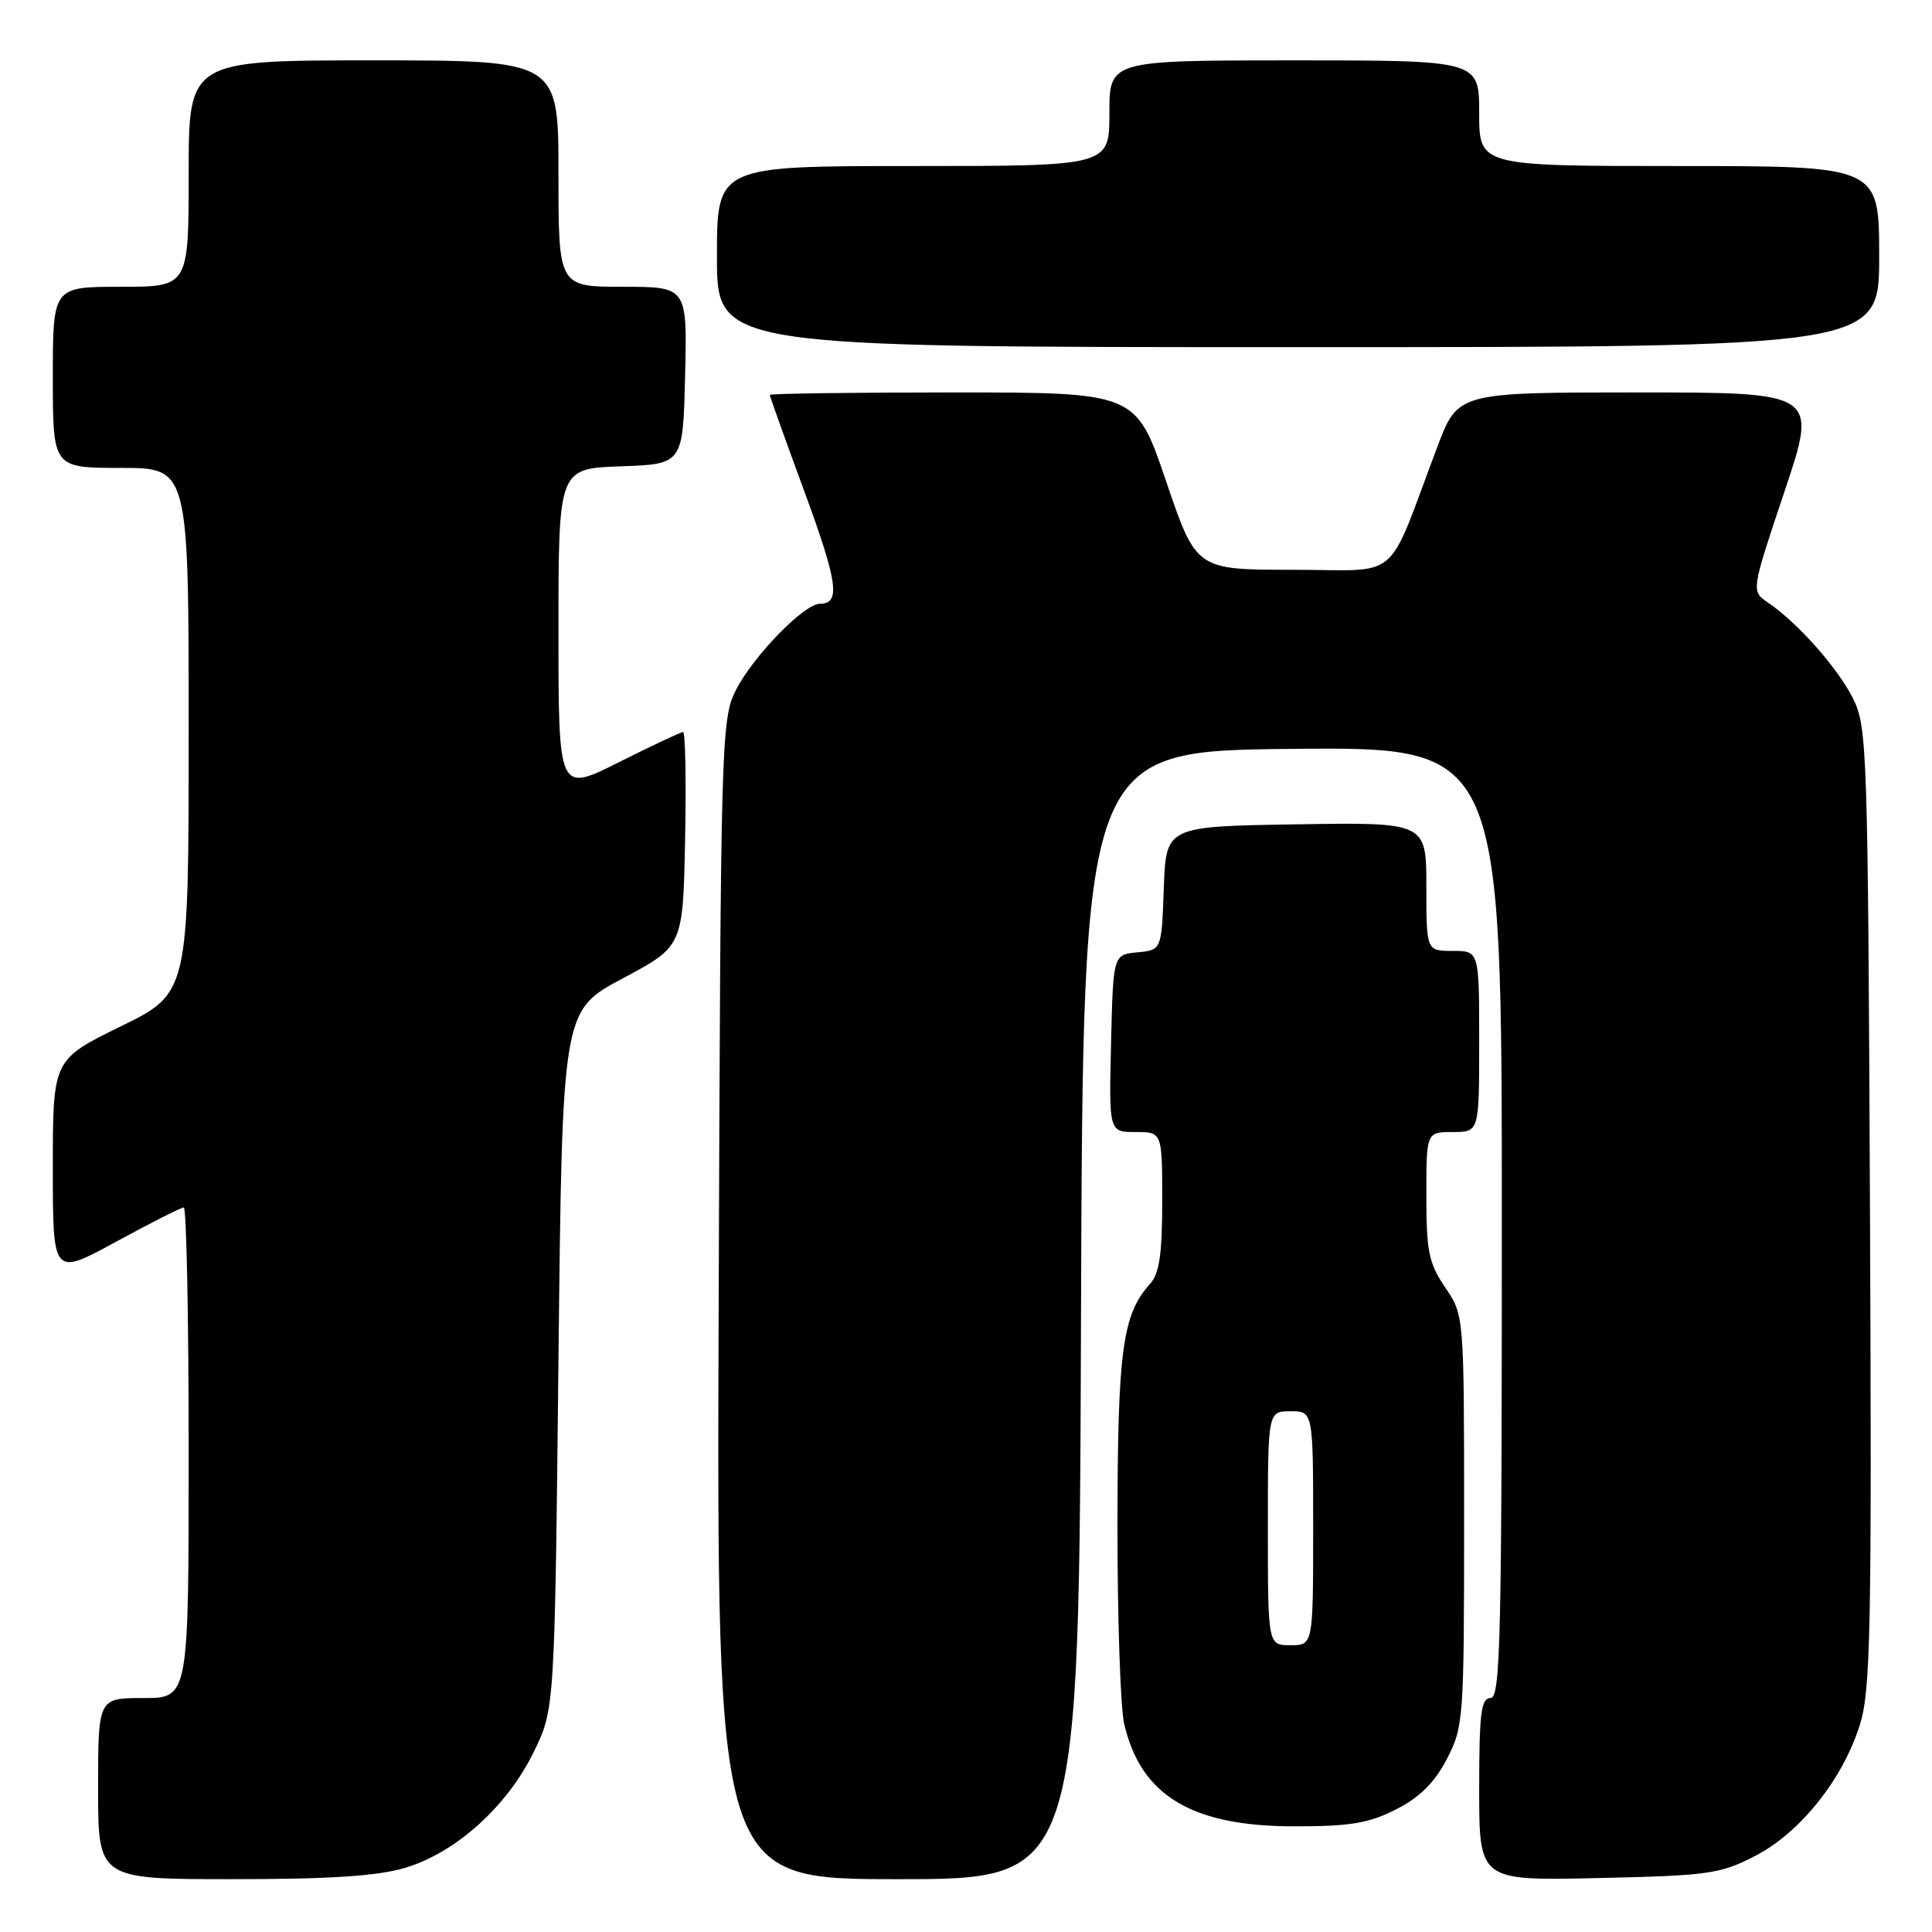 <?xml version="1.0" encoding="UTF-8" standalone="no"?>
<!DOCTYPE svg PUBLIC "-//W3C//DTD SVG 1.1//EN" "http://www.w3.org/Graphics/SVG/1.1/DTD/svg11.dtd" >
<svg xmlns="http://www.w3.org/2000/svg" xmlns:xlink="http://www.w3.org/1999/xlink" version="1.1" viewBox="0 0 256 256">
 <g >
 <path fill="currentColor"
d=" M 53.67 247.50 C 60.35 245.52 67.17 239.40 70.69 232.21 C 73.50 226.50 73.50 226.50 74.00 180.21 C 74.50 133.91 74.50 133.91 82.50 129.65 C 90.50 125.39 90.50 125.39 90.78 111.20 C 90.93 103.39 90.81 97.00 90.51 97.00 C 90.20 97.00 86.37 98.81 81.98 101.01 C 74.00 105.02 74.00 105.02 74.00 83.55 C 74.00 62.08 74.00 62.08 82.25 61.79 C 90.50 61.50 90.50 61.50 90.78 49.75 C 91.06 38.00 91.06 38.00 82.53 38.00 C 74.00 38.00 74.00 38.00 74.00 23.00 C 74.00 8.00 74.00 8.00 49.50 8.00 C 25.00 8.00 25.00 8.00 25.00 23.00 C 25.00 38.00 25.00 38.00 16.00 38.00 C 7.00 38.00 7.00 38.00 7.00 50.00 C 7.00 62.00 7.00 62.00 16.00 62.00 C 25.00 62.00 25.00 62.00 25.00 96.79 C 25.00 131.59 25.00 131.59 16.00 136.00 C 7.00 140.41 7.00 140.41 7.00 154.76 C 7.00 169.10 7.00 169.10 15.35 164.55 C 19.94 162.05 23.99 160.00 24.35 160.00 C 24.71 160.00 25.00 174.62 25.00 192.50 C 25.00 225.00 25.00 225.00 19.00 225.00 C 13.00 225.00 13.00 225.00 13.00 237.00 C 13.00 249.00 13.00 249.00 30.82 249.00 C 43.72 249.00 50.03 248.59 53.67 247.50 Z  M 143.24 174.25 C 143.50 99.50 143.50 99.50 171.25 99.23 C 199.00 98.97 199.00 98.97 199.00 161.98 C 199.00 217.33 198.82 225.00 197.50 225.00 C 196.25 225.00 196.00 227.01 196.00 237.10 C 196.00 249.21 196.00 249.21 211.78 248.85 C 226.37 248.53 227.93 248.31 232.53 245.94 C 238.51 242.87 244.16 235.80 246.44 228.56 C 247.87 224.00 248.03 216.16 247.78 159.95 C 247.51 99.50 247.41 96.32 245.56 92.60 C 243.56 88.56 238.18 82.49 234.26 79.84 C 232.03 78.33 232.03 78.33 236.44 65.17 C 240.86 52.00 240.86 52.00 217.02 52.00 C 193.17 52.00 193.17 52.00 190.44 59.25 C 183.55 77.49 185.89 75.50 171.37 75.50 C 158.50 75.50 158.50 75.50 154.51 63.75 C 150.52 52.00 150.52 52.00 126.26 52.00 C 112.92 52.00 102.00 52.15 102.00 52.33 C 102.00 52.51 104.04 58.21 106.54 65.00 C 111.02 77.18 111.42 80.00 108.65 80.00 C 106.53 80.00 99.69 87.06 97.46 91.54 C 95.57 95.36 95.49 98.30 95.23 172.25 C 94.96 249.00 94.96 249.00 118.98 249.00 C 142.99 249.00 142.99 249.00 143.24 174.25 Z  M 184.99 239.75 C 188.13 238.15 190.08 236.22 191.71 233.09 C 193.93 228.81 194.00 227.90 194.00 201.48 C 194.00 174.28 194.00 174.28 191.50 170.60 C 189.32 167.38 189.00 165.83 189.00 158.46 C 189.00 150.00 189.00 150.00 192.50 150.00 C 196.00 150.00 196.00 150.00 196.00 138.00 C 196.00 126.00 196.00 126.00 192.50 126.00 C 189.00 126.00 189.00 126.00 189.00 117.48 C 189.00 108.95 189.00 108.95 171.75 109.23 C 154.50 109.50 154.50 109.50 154.21 117.69 C 153.92 125.88 153.92 125.88 150.71 126.19 C 147.50 126.50 147.50 126.50 147.22 138.25 C 146.94 150.00 146.94 150.00 150.47 150.00 C 154.00 150.00 154.00 150.00 154.00 159.17 C 154.00 166.16 153.62 168.76 152.40 170.11 C 148.73 174.16 148.09 178.89 148.07 202.00 C 148.06 214.38 148.46 226.27 148.96 228.42 C 151.16 237.93 157.92 242.00 171.50 242.00 C 178.94 242.00 181.37 241.59 184.99 239.75 Z  M 249.00 34.00 C 249.00 22.00 249.00 22.00 222.50 22.00 C 196.00 22.00 196.00 22.00 196.00 15.00 C 196.00 8.00 196.00 8.00 171.50 8.00 C 147.00 8.00 147.00 8.00 147.00 15.00 C 147.00 22.00 147.00 22.00 121.00 22.00 C 95.00 22.00 95.00 22.00 95.00 34.00 C 95.00 46.00 95.00 46.00 172.00 46.00 C 249.00 46.00 249.00 46.00 249.00 34.00 Z  M 168.00 202.50 C 168.00 187.00 168.00 187.00 171.00 187.00 C 174.00 187.00 174.00 187.00 174.00 202.50 C 174.00 218.00 174.00 218.00 171.00 218.00 C 168.00 218.00 168.00 218.00 168.00 202.50 Z "/>
</g>
</svg>